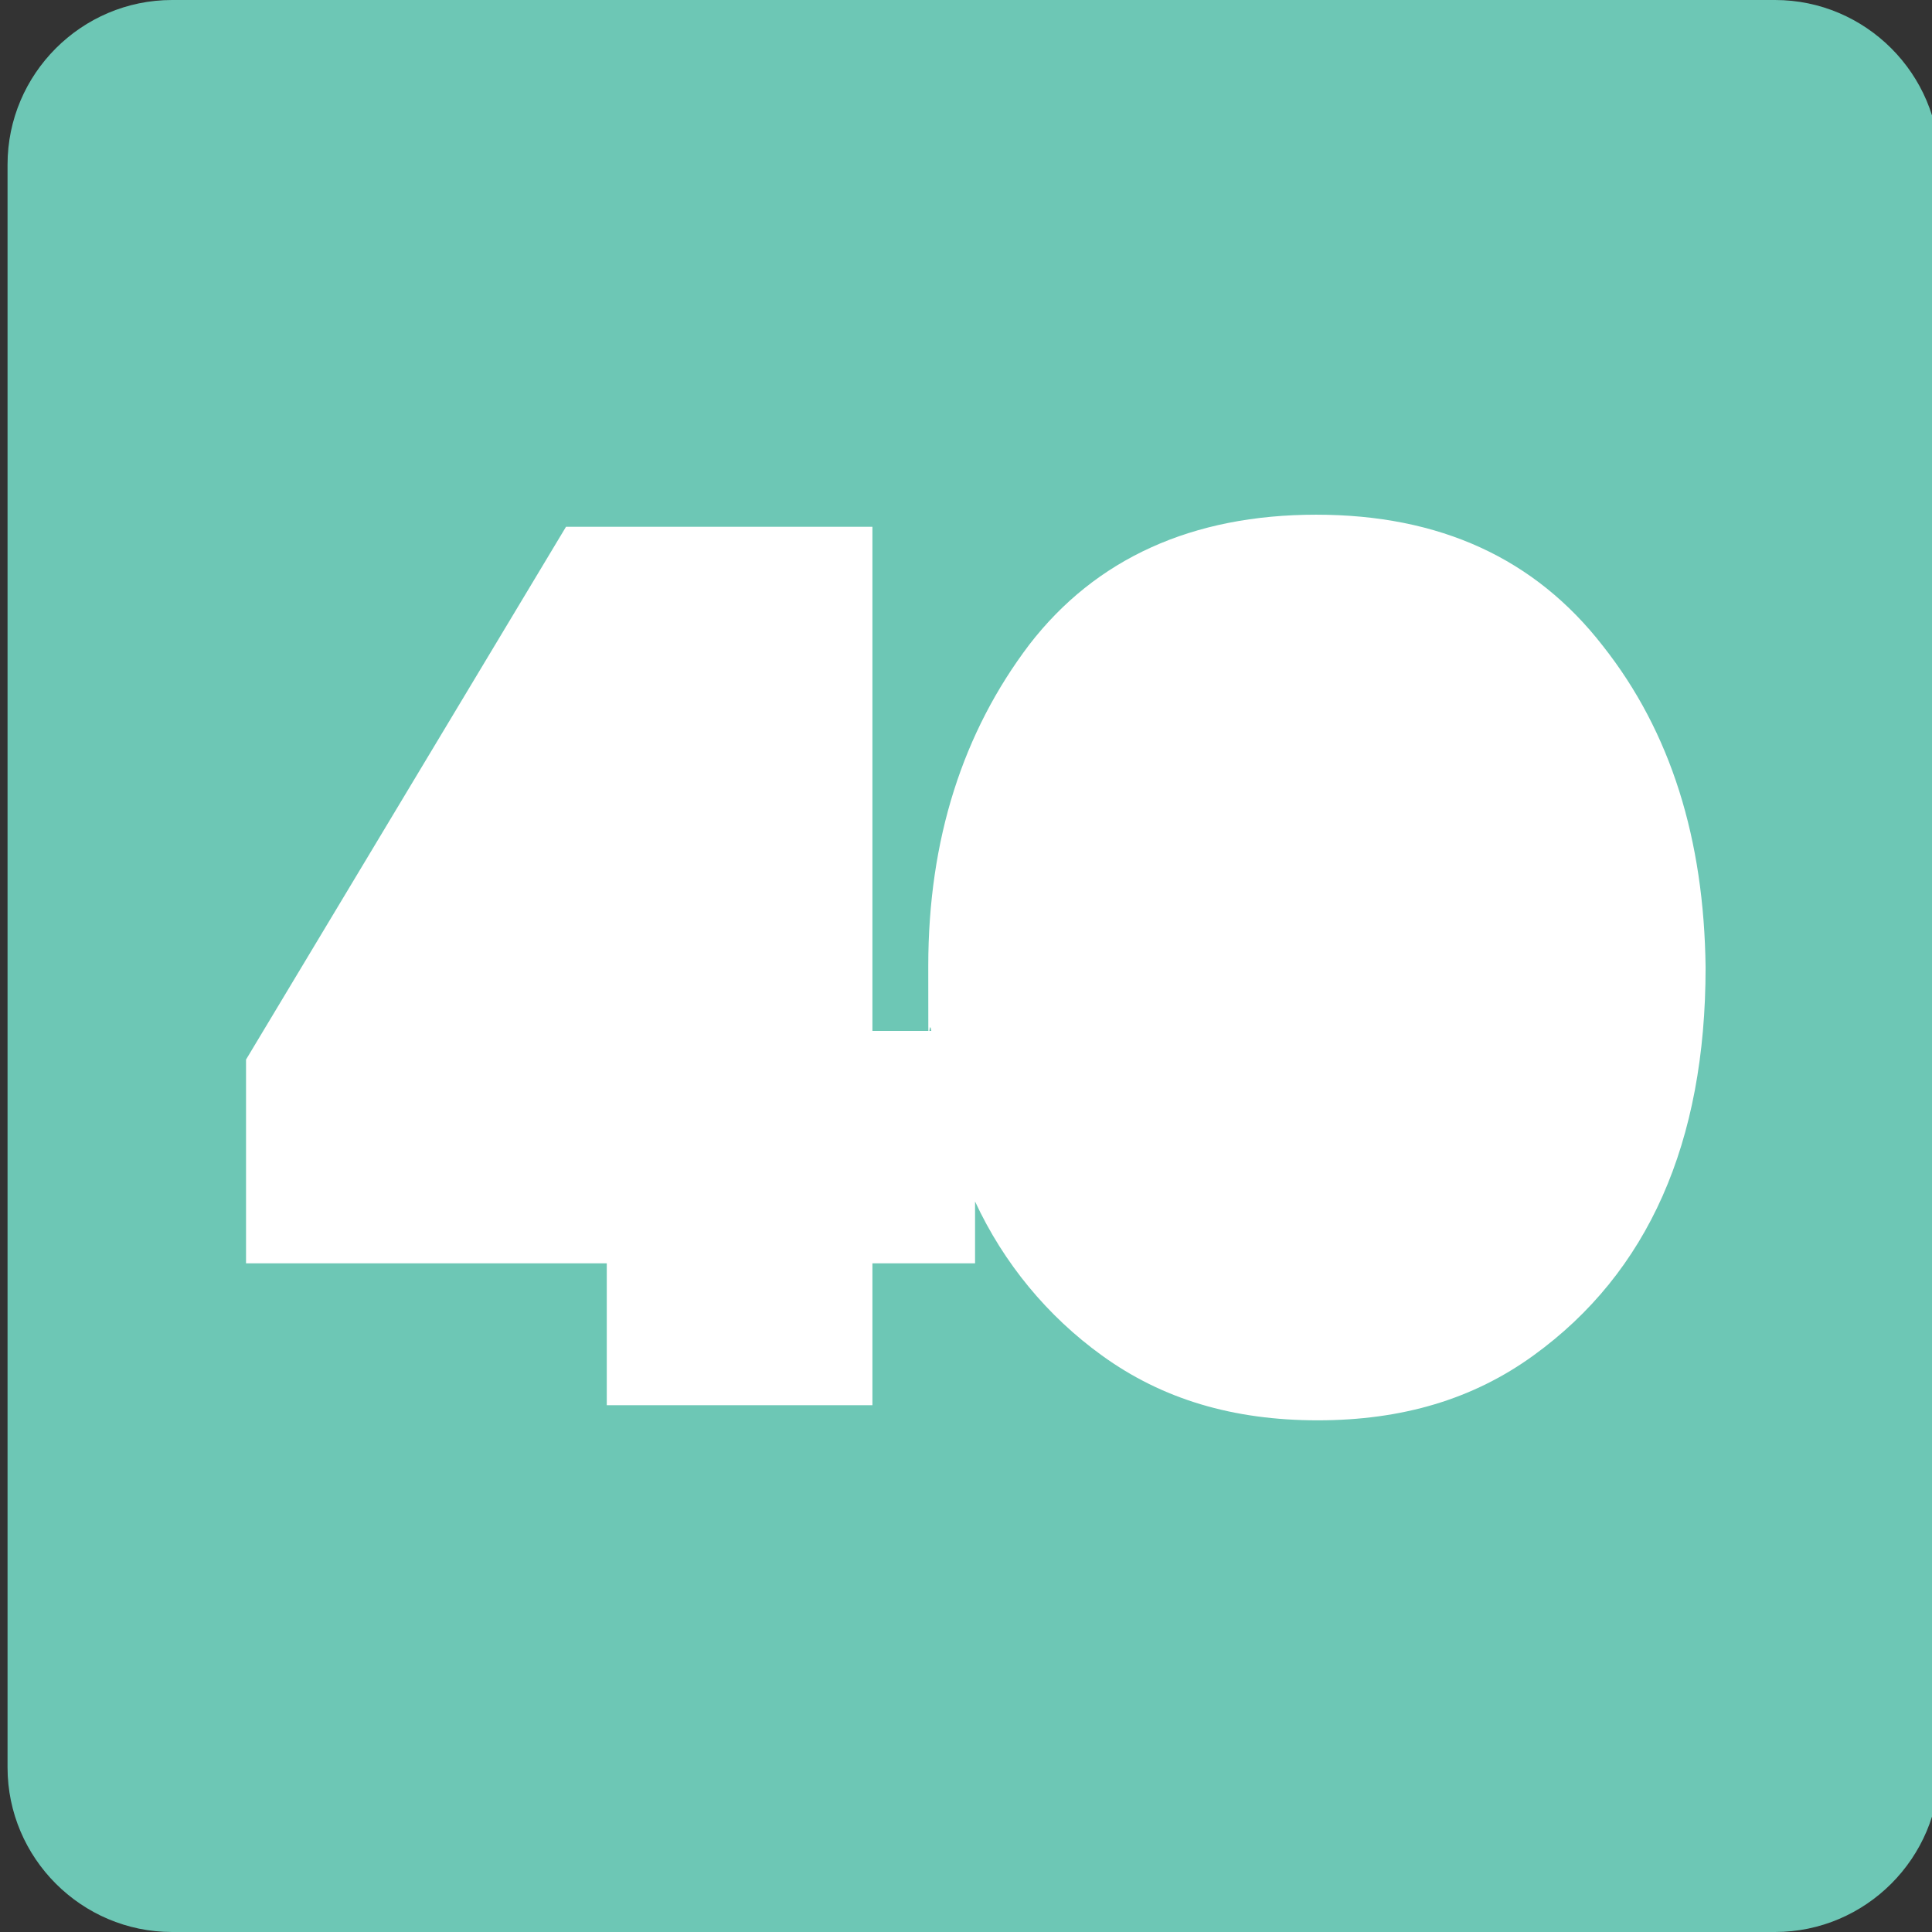 <?xml version="1.0" encoding="UTF-8"?>
<svg id="Layer_1" data-name="Layer 1" xmlns="http://www.w3.org/2000/svg" version="1.1" viewBox="0 0 128 128">
  <rect x="0" y="0" width="128" height="128" fill="#333333" stroke="none"/>
  <defs>
    <style>
      .cls-1 {
        fill: none;
      }

      .cls-1, .cls-2, .cls-3 {
        stroke-width: 0px;
      }

      .cls-2 {
        fill: #6dc7b5;
      }

      .cls-3 {
        fill: #fff;
      }
    </style>
  </defs>
  <path class="cls-1" d="M581.1,592h-106.2c-6,0-10.9-4.9-10.9-10.9v-106.2c0-6,4.9-10.9,10.9-10.9h106.2c6,0,10.9,4.9,10.9,10.9v106.2c0,6-4.9,10.9-10.9,10.9Z"/>
  <path class="cls-1" d="M569.7,506.8c-4.5-5.8-10.8-8.7-19-8.7s-14.6,2.9-19,8.6c-4.4,5.8-6.7,12.9-6.7,21.3s0,2.9.2,4.3h-3.9v-33.4h-20.3l-21.2,35.3v13.5h23.9v9.4h17.6v-9.4h6.8v-4.1c1.9,4.1,4.8,7.6,8.4,10.2,4,2.9,8.7,4.3,14.3,4.3s10.3-1.4,14.3-4.3c7.6-5.5,11.4-14.1,11.4-25.7,0-8.5-2.3-15.6-6.8-21.3h0Z"/>
  <path class="cls-2" d="M117.6,128H11.4c-6,0-10.9-4.9-10.9-10.9V10.9C.5,4.9,5.4,0,11.4,0h106.2c6,0,10.9,4.9,10.9,10.9v106.2c0,6-4.9,10.9-10.9,10.9Z"/>
  <path class="cls-3" d="M106.2,42.8c-4.5-5.8-10.8-8.7-19-8.7s-14.6,2.9-19,8.6c-4.4,5.8-6.7,12.9-6.7,21.3s0,2.9.2,4.3h-3.9v-33.4h-20.3l-21.2,35.3v13.5h23.9v9.4h17.6v-9.4h6.8v-4.1c1.9,4.1,4.8,7.6,8.4,10.2,4,2.9,8.7,4.3,14.3,4.3s10.3-1.4,14.3-4.3c7.6-5.5,11.4-14.1,11.4-25.7-.1-8.5-2.3-15.6-6.8-21.3Z"/>
</svg>